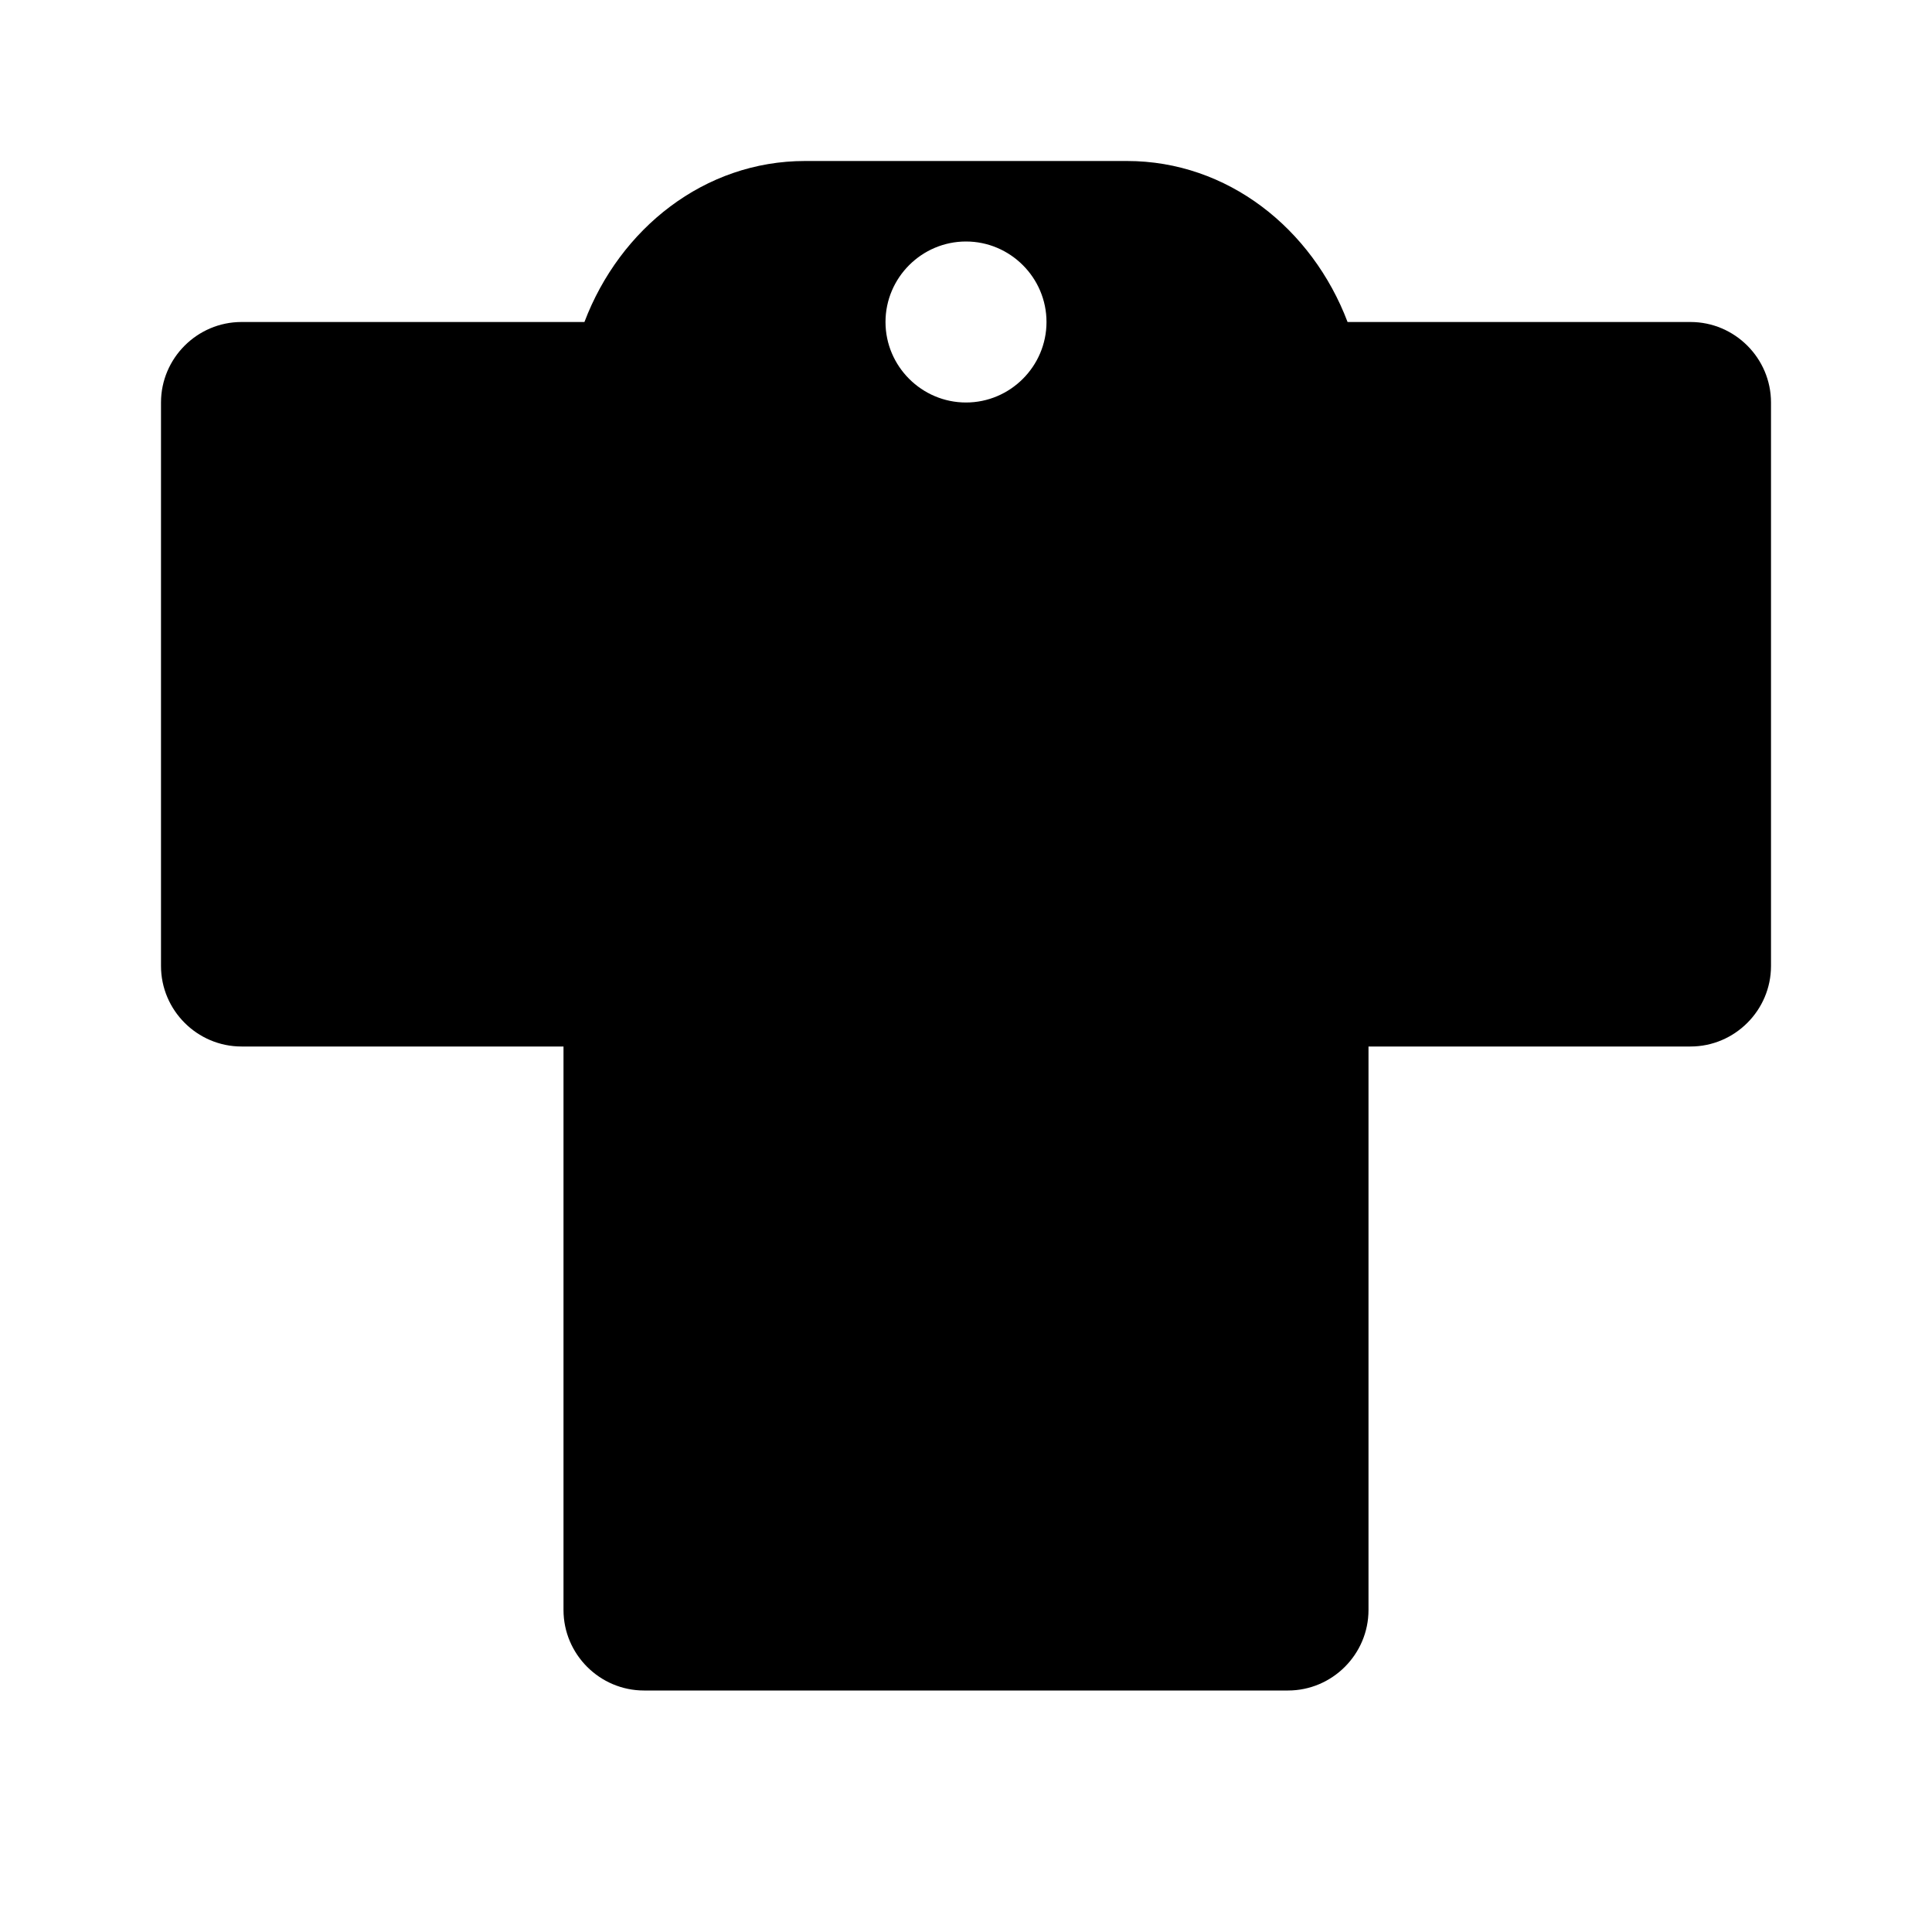 <?xml version="1.0" encoding="UTF-8"?>
<svg width="24px" height="24px" viewBox="0 0 24 24" version="1.1" xmlns="http://www.w3.org/2000/svg">
    <title>Single T-Shirt</title>
    <g stroke="none" stroke-width="1" fill="none" fill-rule="evenodd">
        <path d="M21,4 L16.74,4 C16.3,2.84 15.25,2 14,2 L10,2 C8.75,2 7.7,2.84 7.26,4 L3,4 C2.45,4 2,4.45 2,5 L2,12 C2,12.55 2.45,13 3,13 L7,13 L7,20 C7,20.55 7.45,21 8,21 L16,21 C16.55,21 17,20.55 17,20 L17,13 L21,13 C21.55,13 22,12.55 22,12 L22,5 C22,4.45 21.55,4 21,4 Z M12,5 C11.45,5 11,4.55 11,4 C11,3.45 11.45,3 12,3 C12.55,3 13,3.45 13,4 C13,4.55 12.55,5 12,5 Z" fill="currentColor"></path>
    </g>
</svg>
